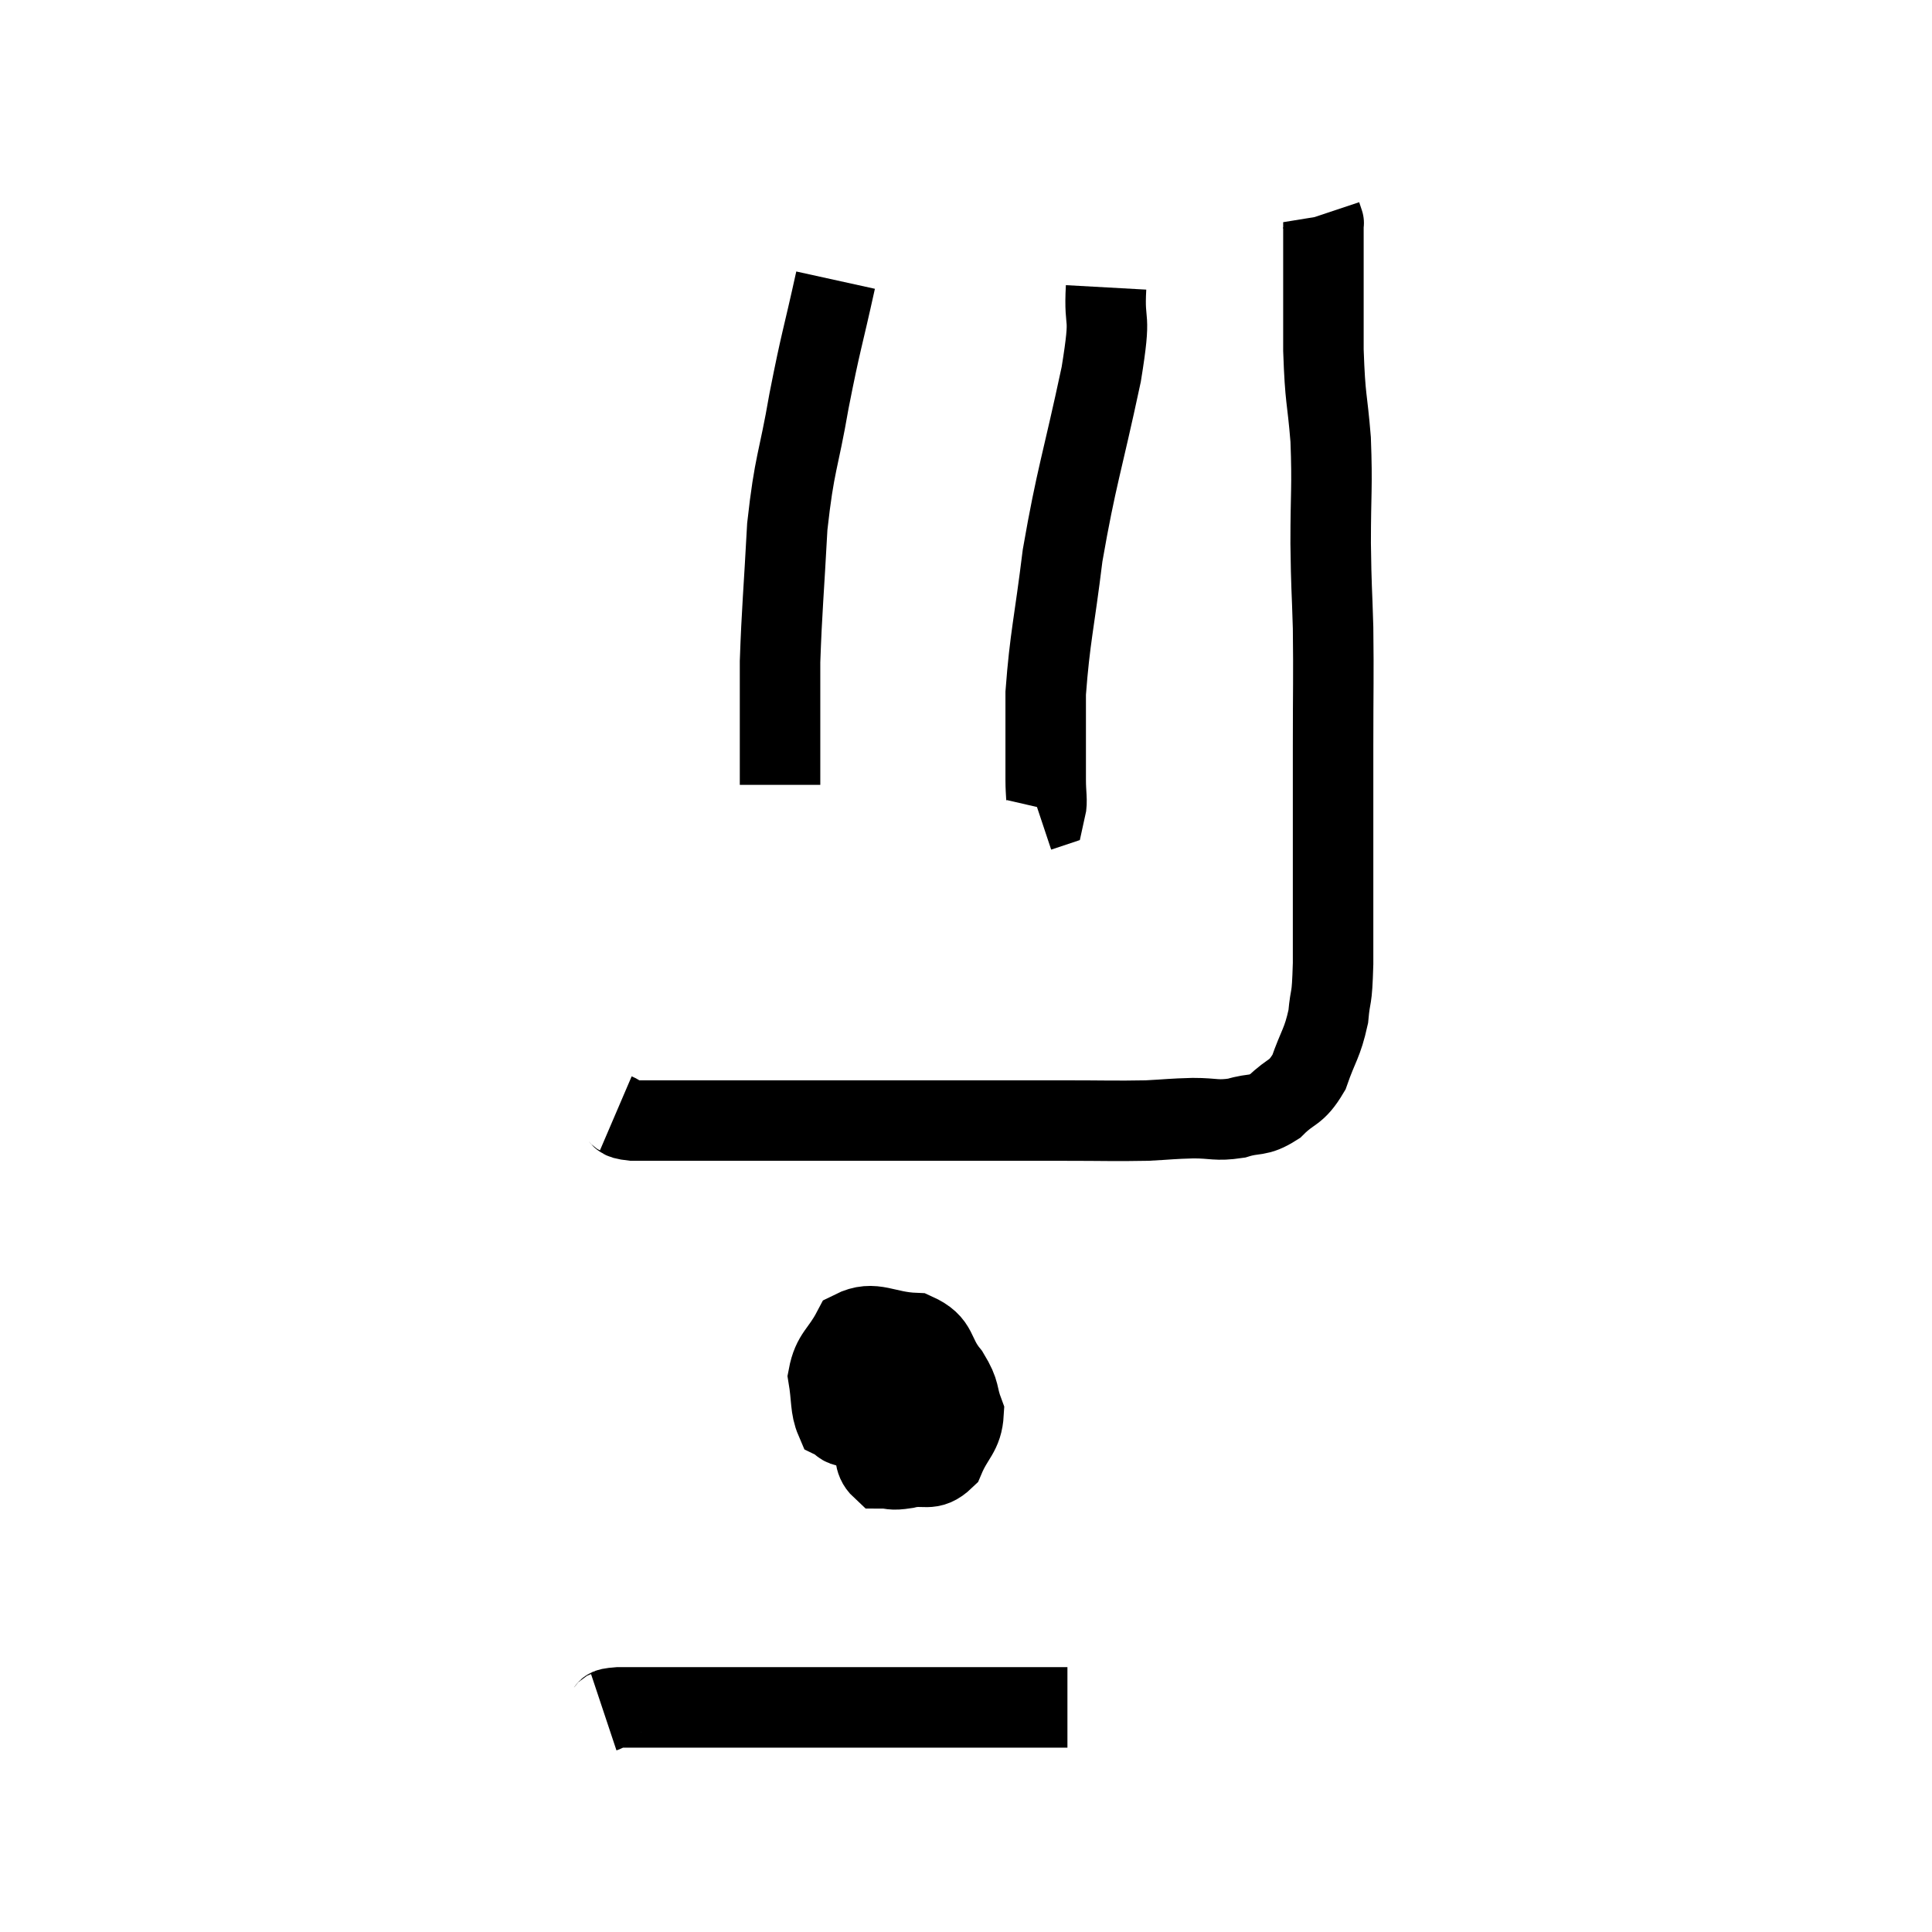 <svg width="48" height="48" viewBox="0 0 48 48" xmlns="http://www.w3.org/2000/svg"><path d="M 15.3 27.66 C 15.51 27.75, 15.315 27.795, 15.72 27.84 C 16.32 27.84, 16.26 27.84, 16.92 27.84 C 17.64 27.84, 17.52 27.84, 18.36 27.84 C 19.32 27.84, 19.32 27.84, 20.28 27.84 C 21.24 27.84, 21.21 27.84, 22.2 27.84 C 23.22 27.84, 23.19 27.84, 24.24 27.84 C 25.32 27.84, 25.335 27.84, 26.4 27.84 C 27.45 27.84, 27.69 27.855, 28.5 27.84 C 29.07 27.81, 29.085 27.795, 29.64 27.78 C 30.18 27.78, 30.21 27.855, 30.72 27.78 C 31.2 27.63, 31.23 27.765, 31.68 27.48 C 32.1 27.06, 32.19 27.195, 32.52 26.64 C 32.76 25.95, 32.85 25.935, 33 25.26 C 33.06 24.6, 33.09 24.96, 33.12 23.94 C 33.12 22.56, 33.12 22.53, 33.12 21.18 C 33.12 19.86, 33.12 19.935, 33.12 18.54 C 33.12 17.07, 33.135 16.86, 33.12 15.6 C 33.09 14.55, 33.075 14.67, 33.06 13.5 C 33.06 12.21, 33.105 12.12, 33.06 10.92 C 32.97 9.81, 32.925 9.99, 32.88 8.7 C 32.88 7.23, 32.88 6.555, 32.88 5.76 C 32.88 5.64, 32.88 5.58, 32.88 5.52 C 32.88 5.52, 32.895 5.565, 32.88 5.52 L 32.82 5.34" fill="none" stroke="black" stroke-width="2"></path><path d="M 20.76 6.96 C 20.43 8.46, 20.4 8.43, 20.1 9.96 C 19.83 11.52, 19.74 11.46, 19.56 13.08 C 19.47 14.76, 19.425 15.15, 19.38 16.44 C 19.38 17.34, 19.38 17.52, 19.38 18.24 C 19.38 18.78, 19.38 19.005, 19.38 19.32 L 19.38 19.5" fill="none" stroke="black" stroke-width="2"></path><path d="M 27.48 7.14 C 27.42 8.22, 27.63 7.635, 27.36 9.3 C 26.88 11.55, 26.745 11.82, 26.4 13.8 C 26.19 15.51, 26.085 15.825, 25.98 17.22 C 25.98 18.3, 25.98 18.66, 25.98 19.38 C 25.98 19.74, 26.025 19.905, 25.98 20.1 L 25.8 20.16" fill="none" stroke="black" stroke-width="2"></path><path d="M 22.68 34.08 C 22.38 34.26, 22.335 34.035, 22.08 34.44 C 21.87 35.07, 21.705 35.19, 21.66 35.7 C 21.78 36.09, 21.69 36.285, 21.9 36.48 C 22.2 36.48, 22.11 36.54, 22.5 36.48 C 22.98 36.36, 23.1 36.585, 23.46 36.24 C 23.7 35.67, 23.91 35.625, 23.94 35.1 C 23.76 34.62, 23.88 34.635, 23.58 34.14 C 23.16 33.63, 23.34 33.39, 22.74 33.12 C 21.96 33.09, 21.72 32.79, 21.18 33.06 C 20.88 33.63, 20.685 33.645, 20.58 34.2 C 20.67 34.74, 20.625 34.965, 20.76 35.28 C 20.94 35.37, 20.85 35.415, 21.12 35.46 C 21.48 35.46, 21.555 35.595, 21.84 35.46 C 22.05 35.19, 22.155 35.28, 22.26 34.92 C 22.26 34.47, 22.26 34.245, 22.26 34.02 C 22.26 34.02, 22.26 34.02, 22.26 34.02 L 22.26 34.02" fill="none" stroke="black" stroke-width="2"></path><path d="M 15 42.54 C 15.18 42.48, 14.97 42.45, 15.36 42.42 C 15.96 42.42, 15.735 42.42, 16.56 42.42 C 17.61 42.42, 17.715 42.42, 18.66 42.42 C 19.5 42.42, 19.23 42.42, 20.34 42.42 C 21.72 42.42, 21.75 42.42, 23.1 42.42 C 24.42 42.42, 24.975 42.42, 25.74 42.42 C 25.95 42.42, 25.965 42.42, 26.16 42.42 L 26.52 42.42" fill="none" stroke="black" stroke-width="2"></path></svg>